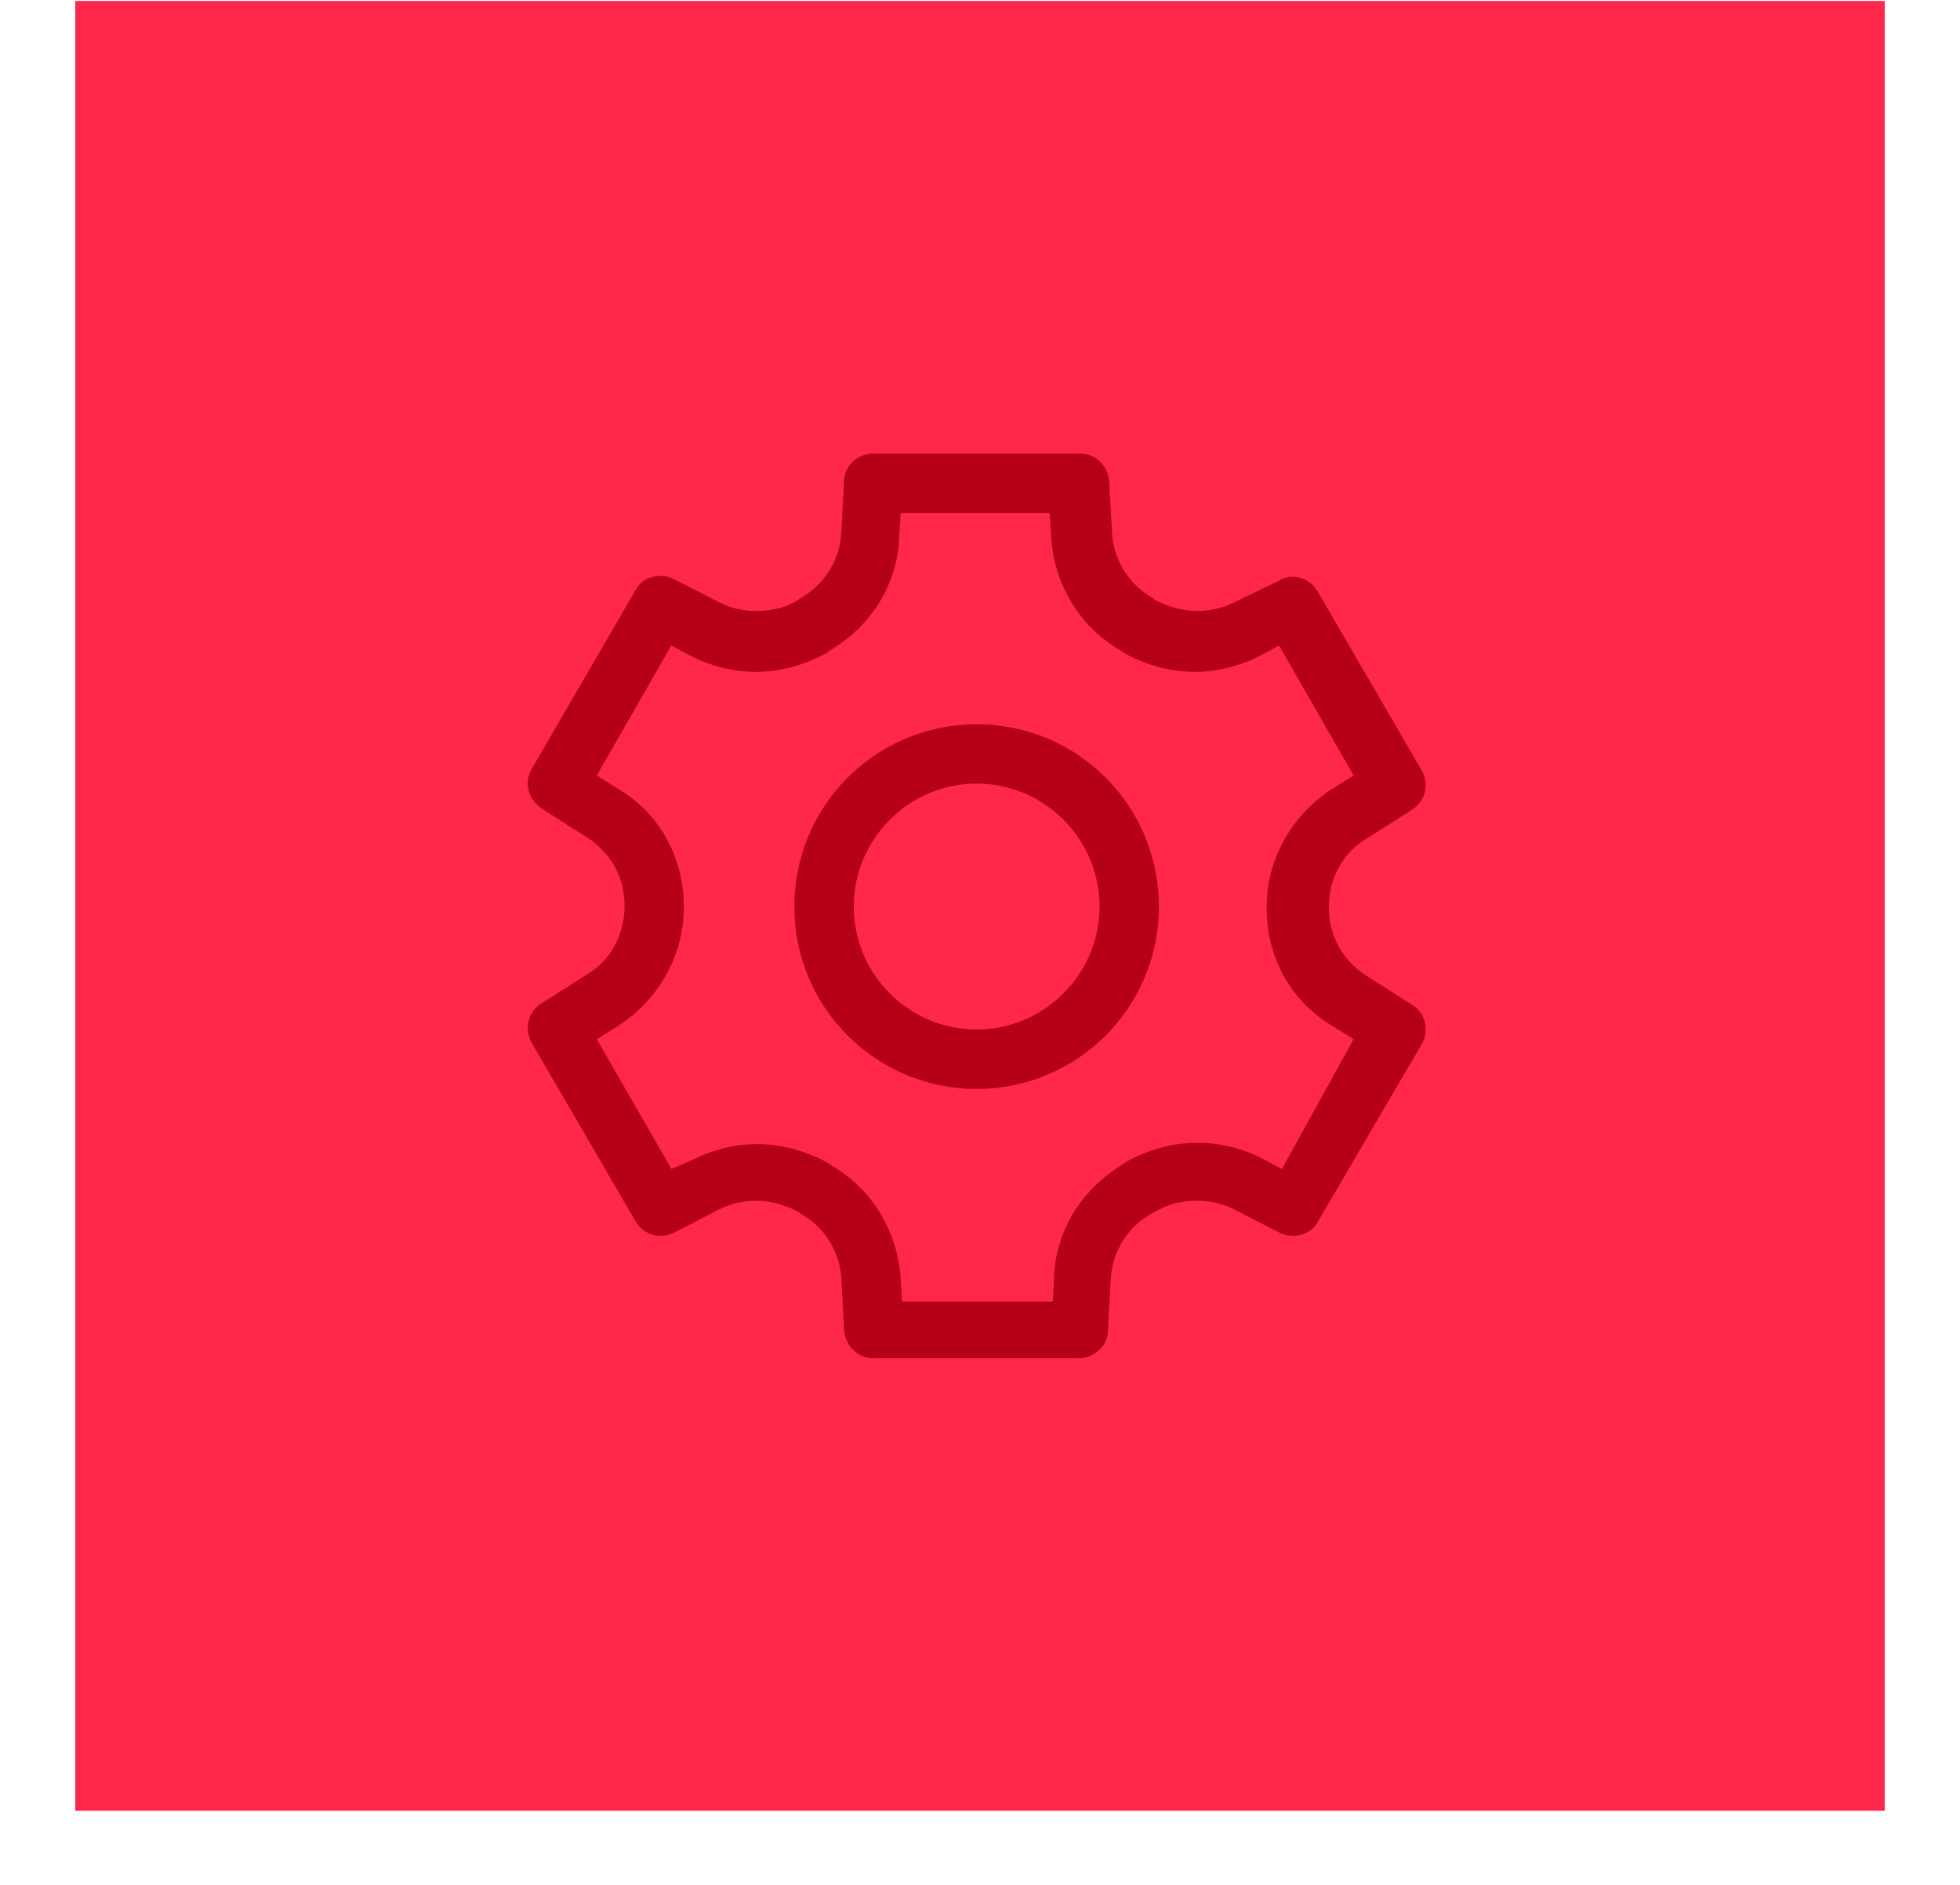 <svg width="26" height="25" viewBox="0 0 26 25" fill="none" xmlns="http://www.w3.org/2000/svg">
<rect width="24.004" height="24.004" transform="translate(0.998 0.013)" fill="#FF274B"/>
<g clip-path="url(#clip0_994_30193)">
<path fill-rule="evenodd" clip-rule="evenodd" d="M12.955 9.606C11.618 9.606 10.537 10.686 10.537 12.024C10.537 13.362 11.618 14.443 12.955 14.443C14.293 14.443 15.373 13.362 15.373 12.024C15.373 10.686 14.293 9.606 12.955 9.606ZM12.955 13.655C12.058 13.655 11.325 12.922 11.325 12.024C11.325 11.127 12.058 10.393 12.956 10.393C13.853 10.393 14.586 11.127 14.586 12.024C14.586 12.921 13.852 13.655 12.955 13.655ZM18.727 13.325L18.122 12.94C17.81 12.739 17.628 12.408 17.628 12.043V12.024C17.628 11.658 17.811 11.309 18.121 11.127L18.726 10.742C18.91 10.631 18.965 10.393 18.855 10.211L17.48 7.847C17.371 7.663 17.151 7.591 16.968 7.701L16.363 7.993C16.217 8.066 16.052 8.104 15.887 8.104C15.686 8.104 15.502 8.048 15.319 7.957L15.301 7.938C14.971 7.755 14.77 7.426 14.751 7.059L14.714 6.382C14.696 6.18 14.531 6.015 14.33 6.015H11.582C11.38 6.015 11.197 6.18 11.197 6.382L11.161 7.059C11.142 7.426 10.941 7.755 10.61 7.938L10.592 7.957C10.409 8.067 10.225 8.104 10.024 8.104C9.86 8.104 9.694 8.066 9.548 7.993L8.944 7.683C8.76 7.591 8.523 7.645 8.43 7.829L7.057 10.192C6.947 10.375 7.002 10.595 7.185 10.724L7.79 11.108C8.102 11.31 8.285 11.639 8.285 12.005V12.024C8.285 12.39 8.101 12.739 7.791 12.921L7.186 13.306C7.002 13.417 6.948 13.655 7.057 13.838L8.432 16.201C8.542 16.384 8.761 16.439 8.945 16.348L9.549 16.036C9.695 15.963 9.861 15.926 10.025 15.926C10.226 15.926 10.41 15.982 10.593 16.073L10.611 16.091C10.942 16.275 11.143 16.605 11.162 16.971L11.198 17.648C11.216 17.85 11.381 18.015 11.583 18.015H14.312C14.514 18.015 14.697 17.85 14.697 17.648L14.734 16.971C14.752 16.604 14.953 16.275 15.284 16.091L15.32 16.073C15.504 15.962 15.687 15.926 15.888 15.926C16.053 15.926 16.218 15.963 16.364 16.037L16.969 16.348C17.152 16.439 17.391 16.384 17.483 16.201L18.856 13.856C18.967 13.673 18.911 13.435 18.728 13.325H18.727ZM17.004 15.505L16.73 15.359C16.473 15.23 16.181 15.157 15.887 15.157C15.557 15.157 15.227 15.248 14.934 15.413L14.916 15.431C14.348 15.762 13.999 16.329 13.982 16.953L13.964 17.264H11.967L11.948 16.971C11.911 16.329 11.564 15.762 11.013 15.449L10.995 15.431C10.703 15.267 10.373 15.175 10.043 15.175C9.75 15.175 9.457 15.249 9.2 15.377L8.907 15.505L7.917 13.784L8.209 13.6C8.741 13.253 9.071 12.666 9.071 12.044V12.025C9.071 11.384 8.758 10.797 8.209 10.468L7.917 10.284L8.905 8.562L9.181 8.709C9.437 8.837 9.731 8.911 10.023 8.911C10.353 8.911 10.683 8.819 10.976 8.654L10.994 8.636C11.563 8.306 11.911 7.739 11.928 7.114L11.947 6.804H13.925L13.944 7.115C13.981 7.756 14.329 8.324 14.879 8.636L14.897 8.654C15.189 8.819 15.52 8.911 15.849 8.911C16.142 8.911 16.436 8.837 16.692 8.709L16.967 8.562L17.956 10.285L17.664 10.468C17.132 10.816 16.802 11.402 16.802 12.025V12.044C16.802 12.684 17.114 13.271 17.663 13.6L17.956 13.784L17.004 15.507V15.505Z" fill="#B60017"/>
</g>
<defs>
<clipPath id="clip0_994_30193">
<rect width="16" height="16" fill="white" transform="translate(5 4.015)"/>
</clipPath>
</defs>
</svg>
